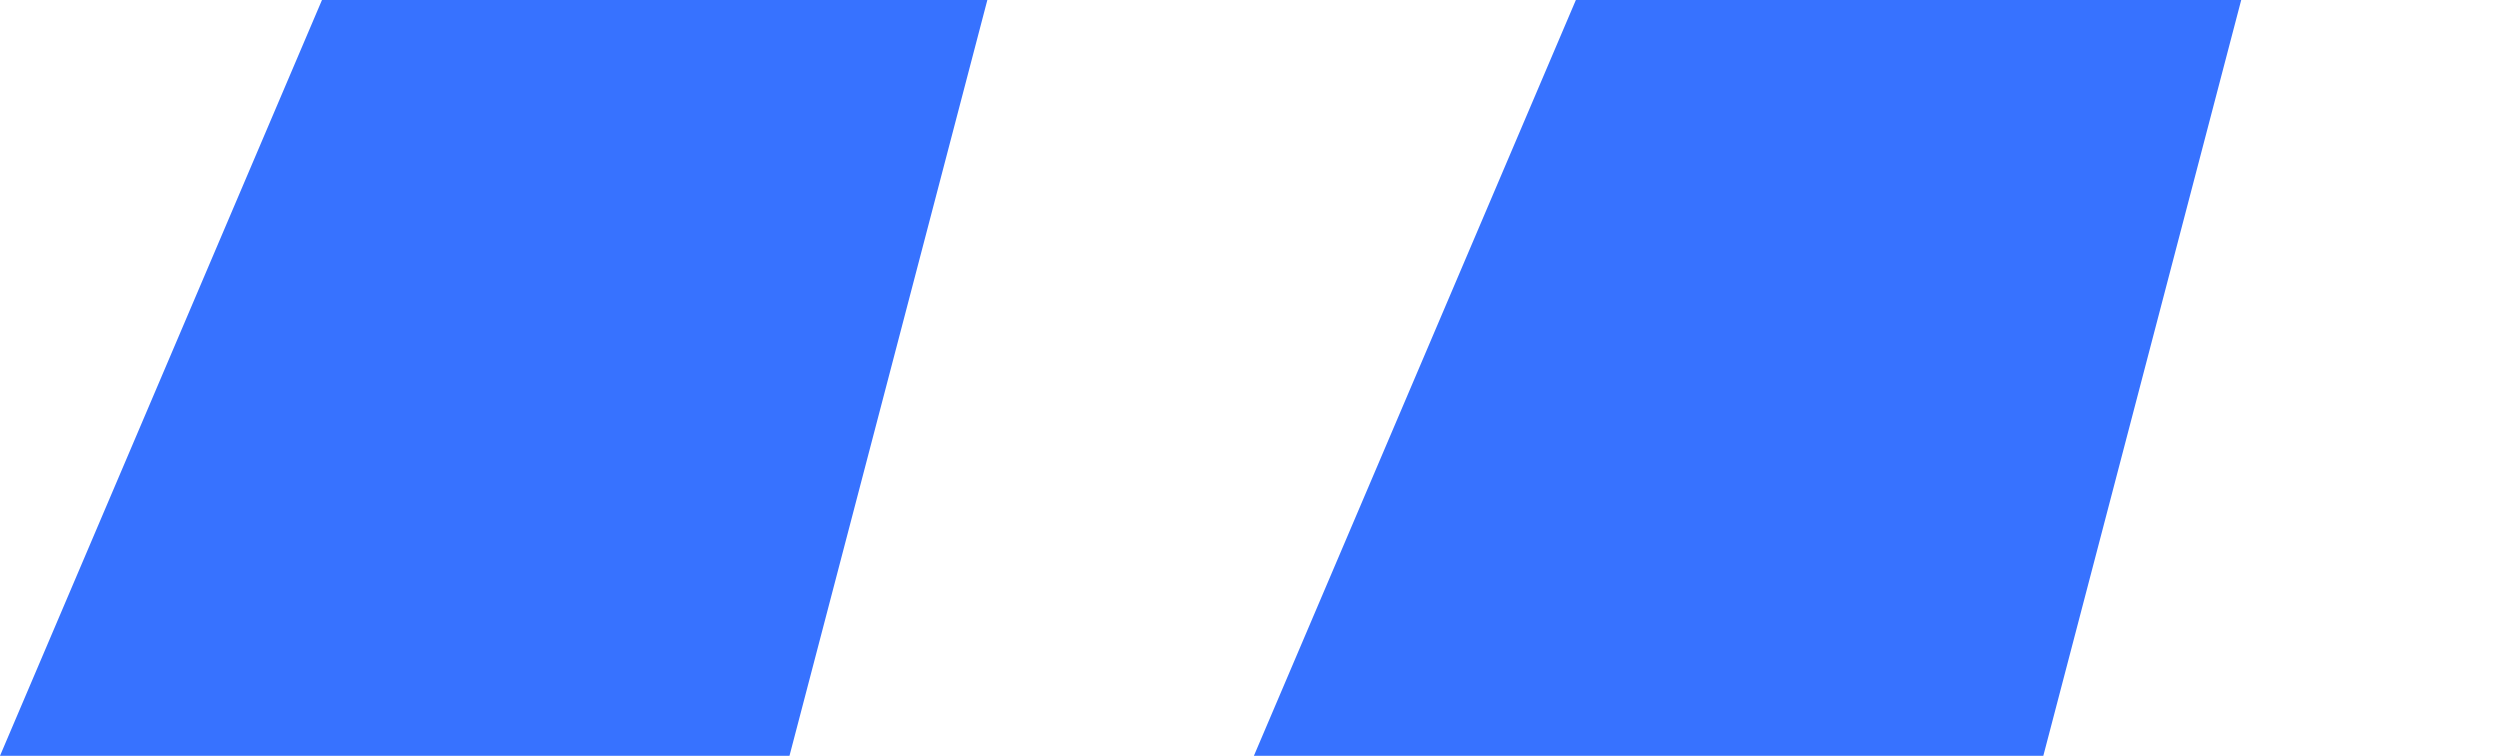 <svg width="43" height="13" viewBox="0 0 43 13" fill="none" xmlns="http://www.w3.org/2000/svg">
<path d="M13.579 13H0L12.78 -17H21.433L13.579 13ZM35.145 13H21.567L34.347 -17H43L35.145 13Z" fill="#3772FF"/>
</svg>
